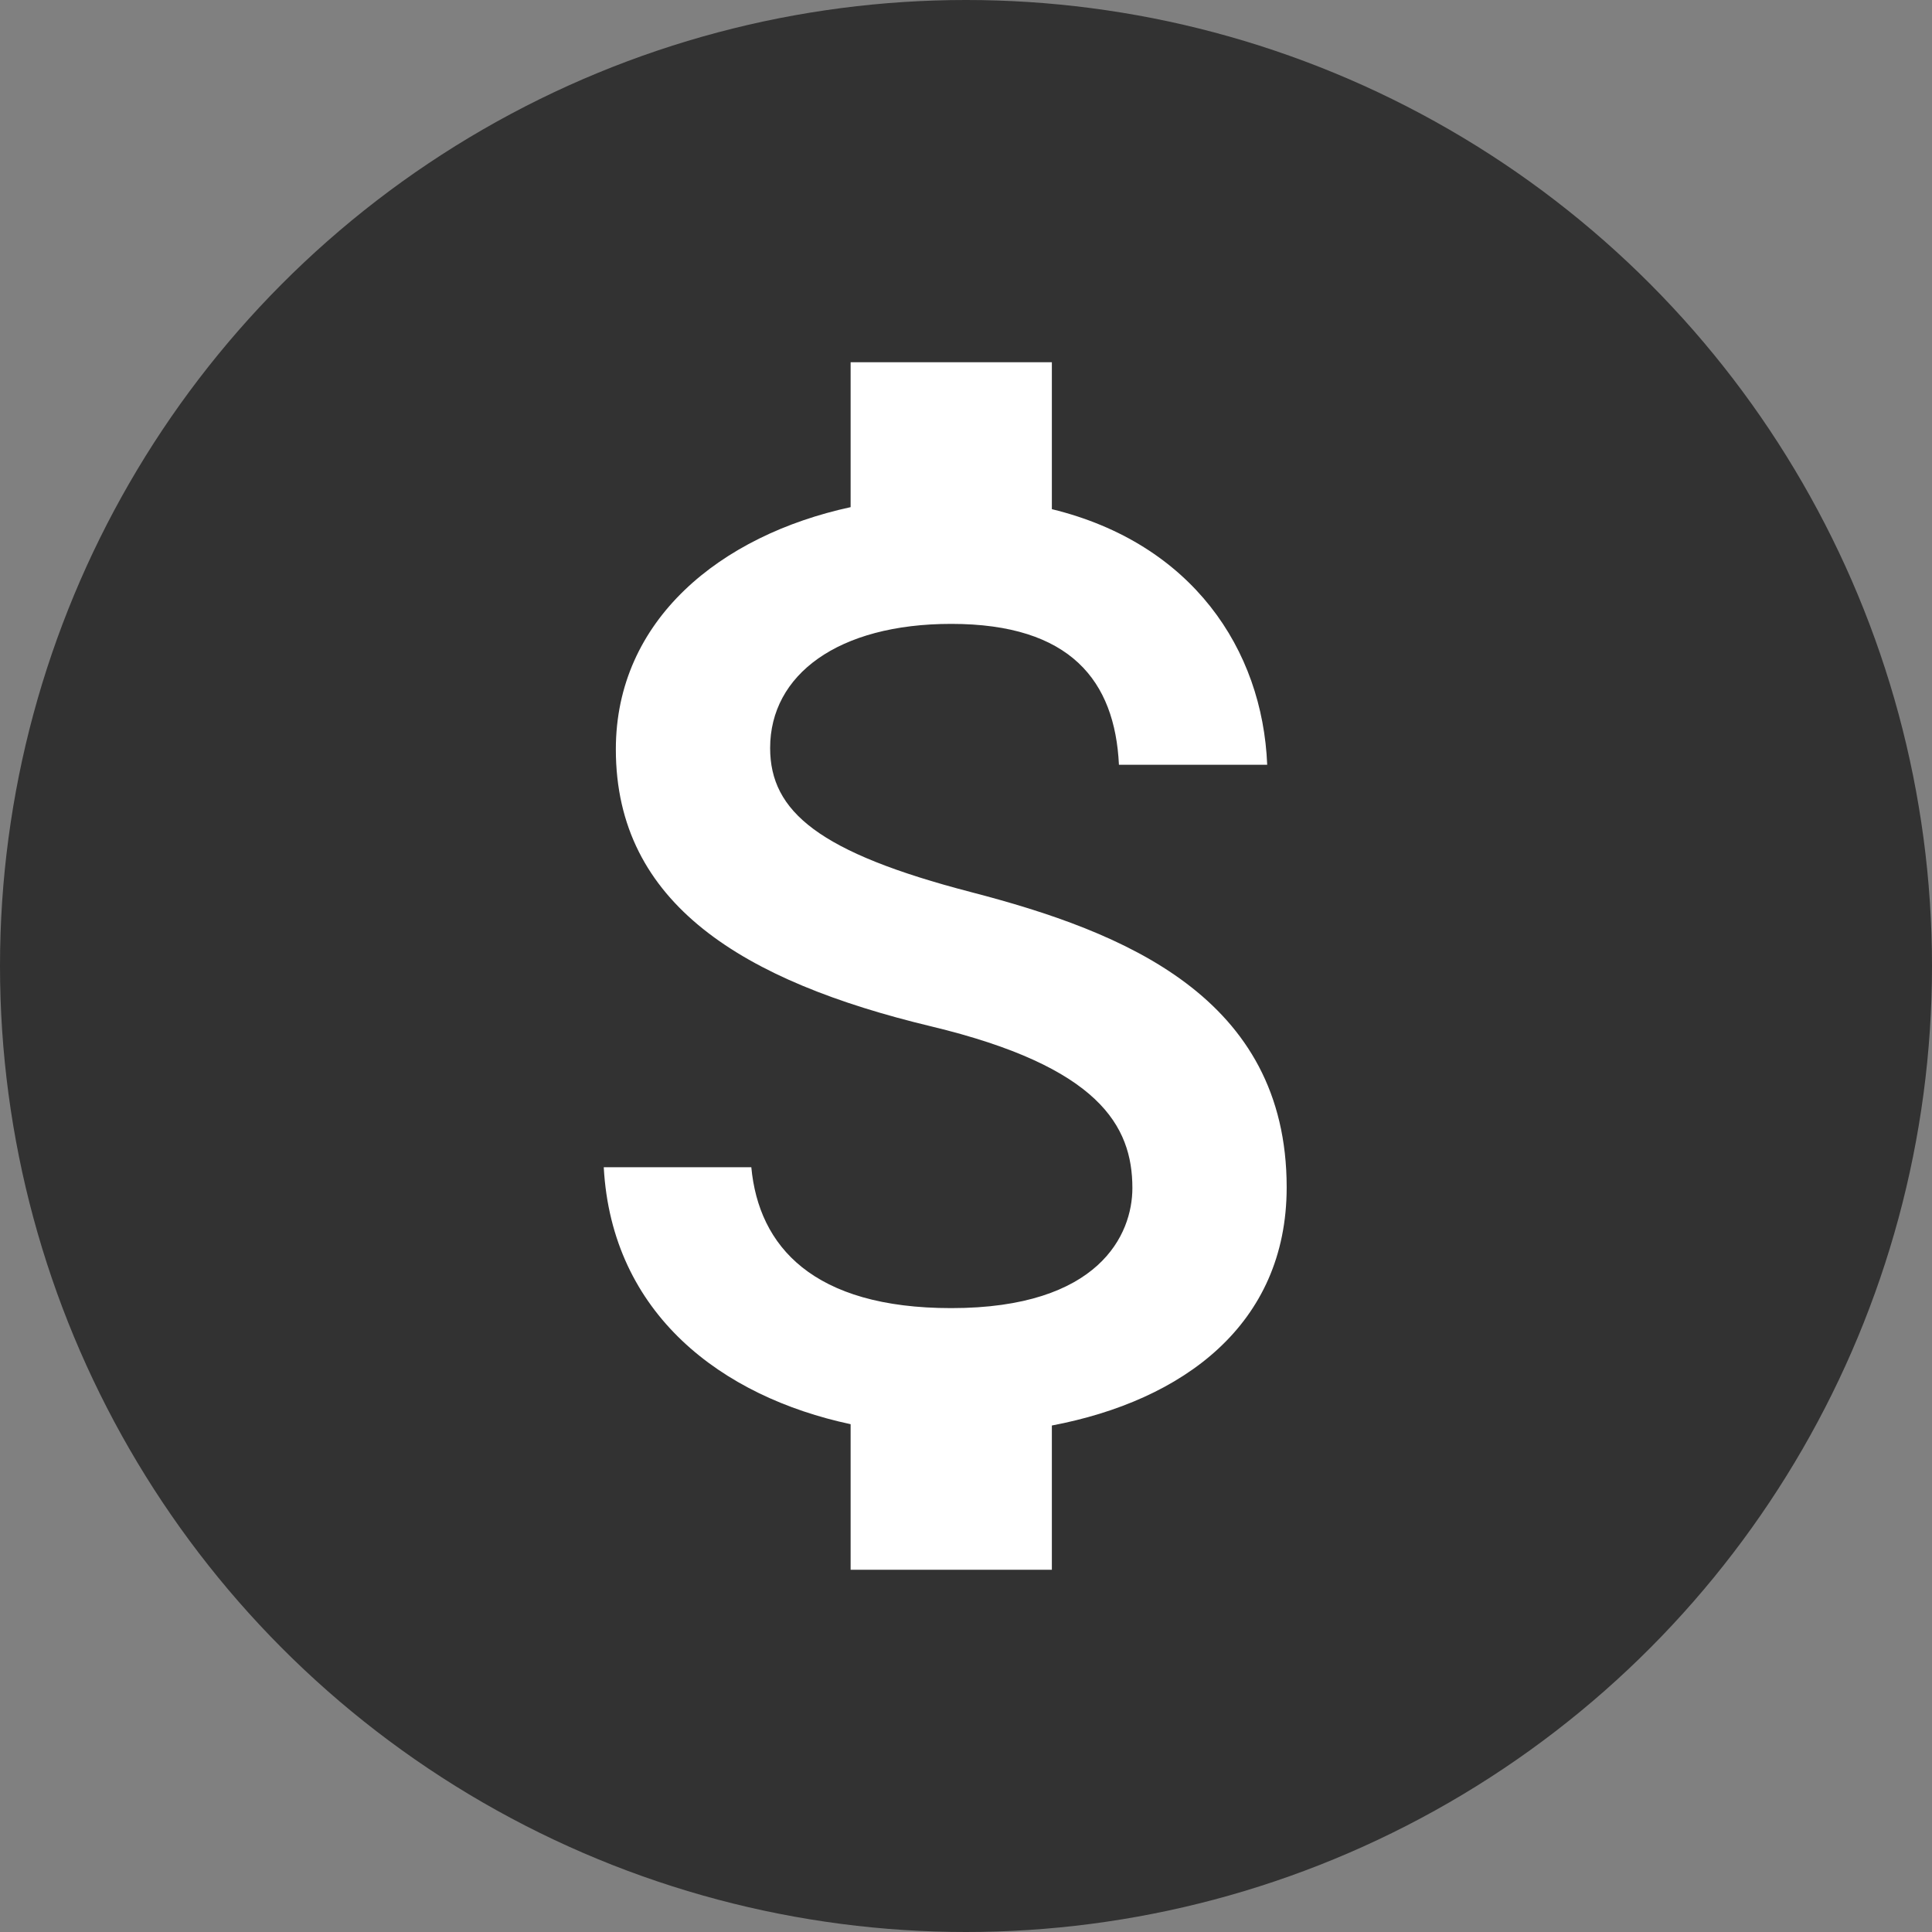 <svg width="50" height="50" viewBox="0 0 50 50" fill="none" xmlns="http://www.w3.org/2000/svg">
<rect x="0" y="0" width="50" height="50" fill="#808080" stroke="none"/>
<circle cx="25" cy="25" r="25" fill="#323232"/>
<path d="M25.139 23.09C21.198 22.066 19.931 21.007 19.931 19.358C19.931 17.465 21.684 16.146 24.618 16.146C27.708 16.146 28.854 17.622 28.958 19.792H32.795C32.674 16.806 30.851 14.062 27.222 13.177V9.375H22.014V13.125C18.646 13.854 15.938 16.042 15.938 19.392C15.938 23.403 19.253 25.399 24.097 26.562C28.438 27.604 29.306 29.132 29.306 30.747C29.306 31.944 28.455 33.854 24.618 33.854C21.042 33.854 19.635 32.257 19.444 30.208H15.625C15.833 34.01 18.681 36.146 22.014 36.858V40.625H27.222V36.892C30.608 36.25 33.299 34.288 33.299 30.729C33.299 25.799 29.08 24.115 25.139 23.09Z" fill="white"/>
</svg>
